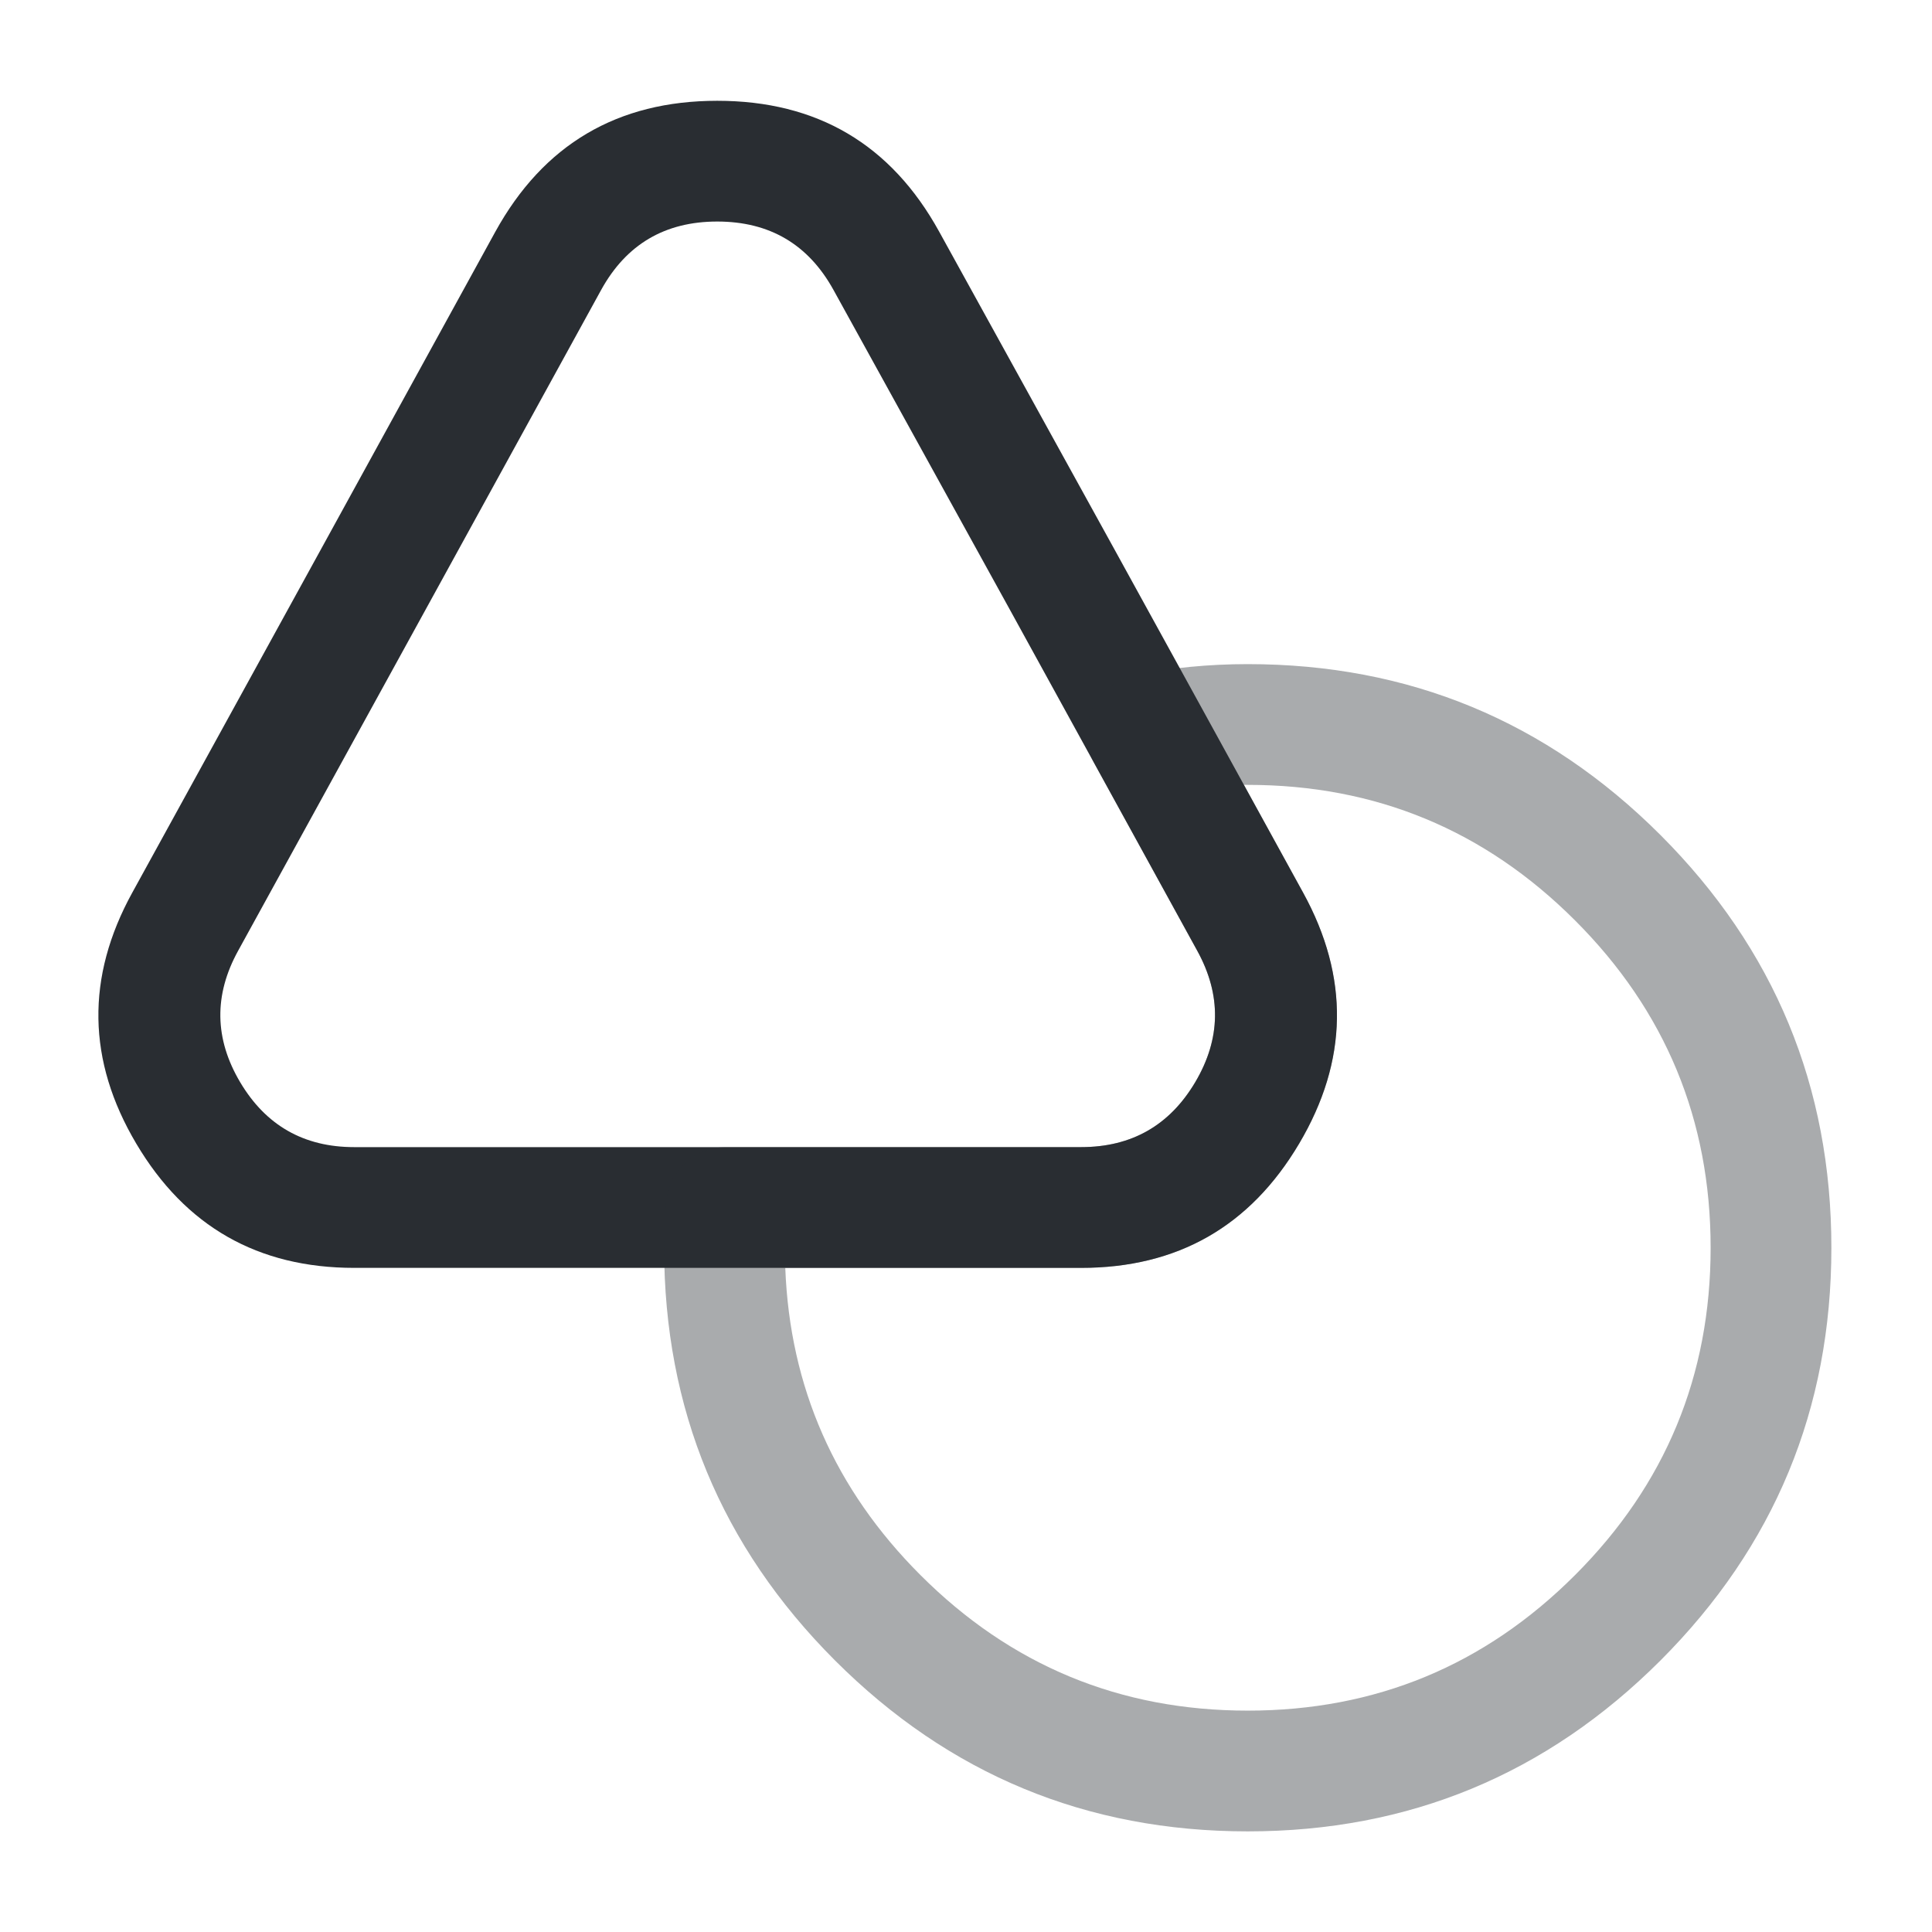 <svg xmlns="http://www.w3.org/2000/svg" width="24" height="24" viewBox="0 0 24 24">
  <defs/>
  <path fill="#292D32" d="M13.43,15.75 L4.4,15.75 Q2.607,15.75 1.693,14.207 Q0.777,12.663 1.643,11.089 L3.973,6.849 L6.153,2.879 Q7.05,1.252 8.91,1.252 Q10.771,1.252 11.667,2.878 L13.857,6.848 L14.908,8.759 L16.188,11.089 Q17.053,12.663 16.138,14.207 Q15.224,15.75 13.43,15.75 Z M13.43,14.25 Q14.369,14.25 14.848,13.443 Q15.326,12.635 14.873,11.811 L13.593,9.481 L12.544,7.572 L10.354,3.602 Q9.885,2.752 8.91,2.752 Q7.936,2.752 7.468,3.601 L5.288,7.571 L2.958,11.811 Q2.504,12.635 2.983,13.443 Q3.462,14.25 4.4,14.25 Z"/>
  <path fill="#292D32" opacity="0.4" d="M22.75,15.5 Q22.75,18.503 20.627,20.627 Q18.503,22.75 15.5,22.75 Q12.497,22.75 10.373,20.627 Q8.25,18.503 8.25,15.5 Q8.25,15.317 8.27,14.983 Q8.271,14.967 8.271,14.956 Q8.289,14.659 8.505,14.454 Q8.722,14.25 9.02,14.25 L13.43,14.25 Q14.369,14.25 14.847,13.443 Q15.326,12.635 14.873,11.811 L13.593,9.481 Q13.443,9.209 13.53,8.911 Q13.617,8.612 13.889,8.463 Q13.99,8.407 14.103,8.385 Q14.776,8.25 15.5,8.25 Q18.503,8.25 20.627,10.373 Q22.75,12.497 22.75,15.5 Z M21.25,15.5 Q21.25,13.118 19.566,11.434 Q17.882,9.75 15.5,9.75 Q15.476,9.75 15.452,9.75 L16.187,11.089 Q17.053,12.663 16.138,14.207 Q15.223,15.75 13.43,15.75 L9.755,15.75 Q9.839,17.971 11.434,19.566 Q13.118,21.25 15.5,21.25 Q17.882,21.25 19.566,19.566 Q21.25,17.882 21.25,15.5 Z"/>
</svg>

